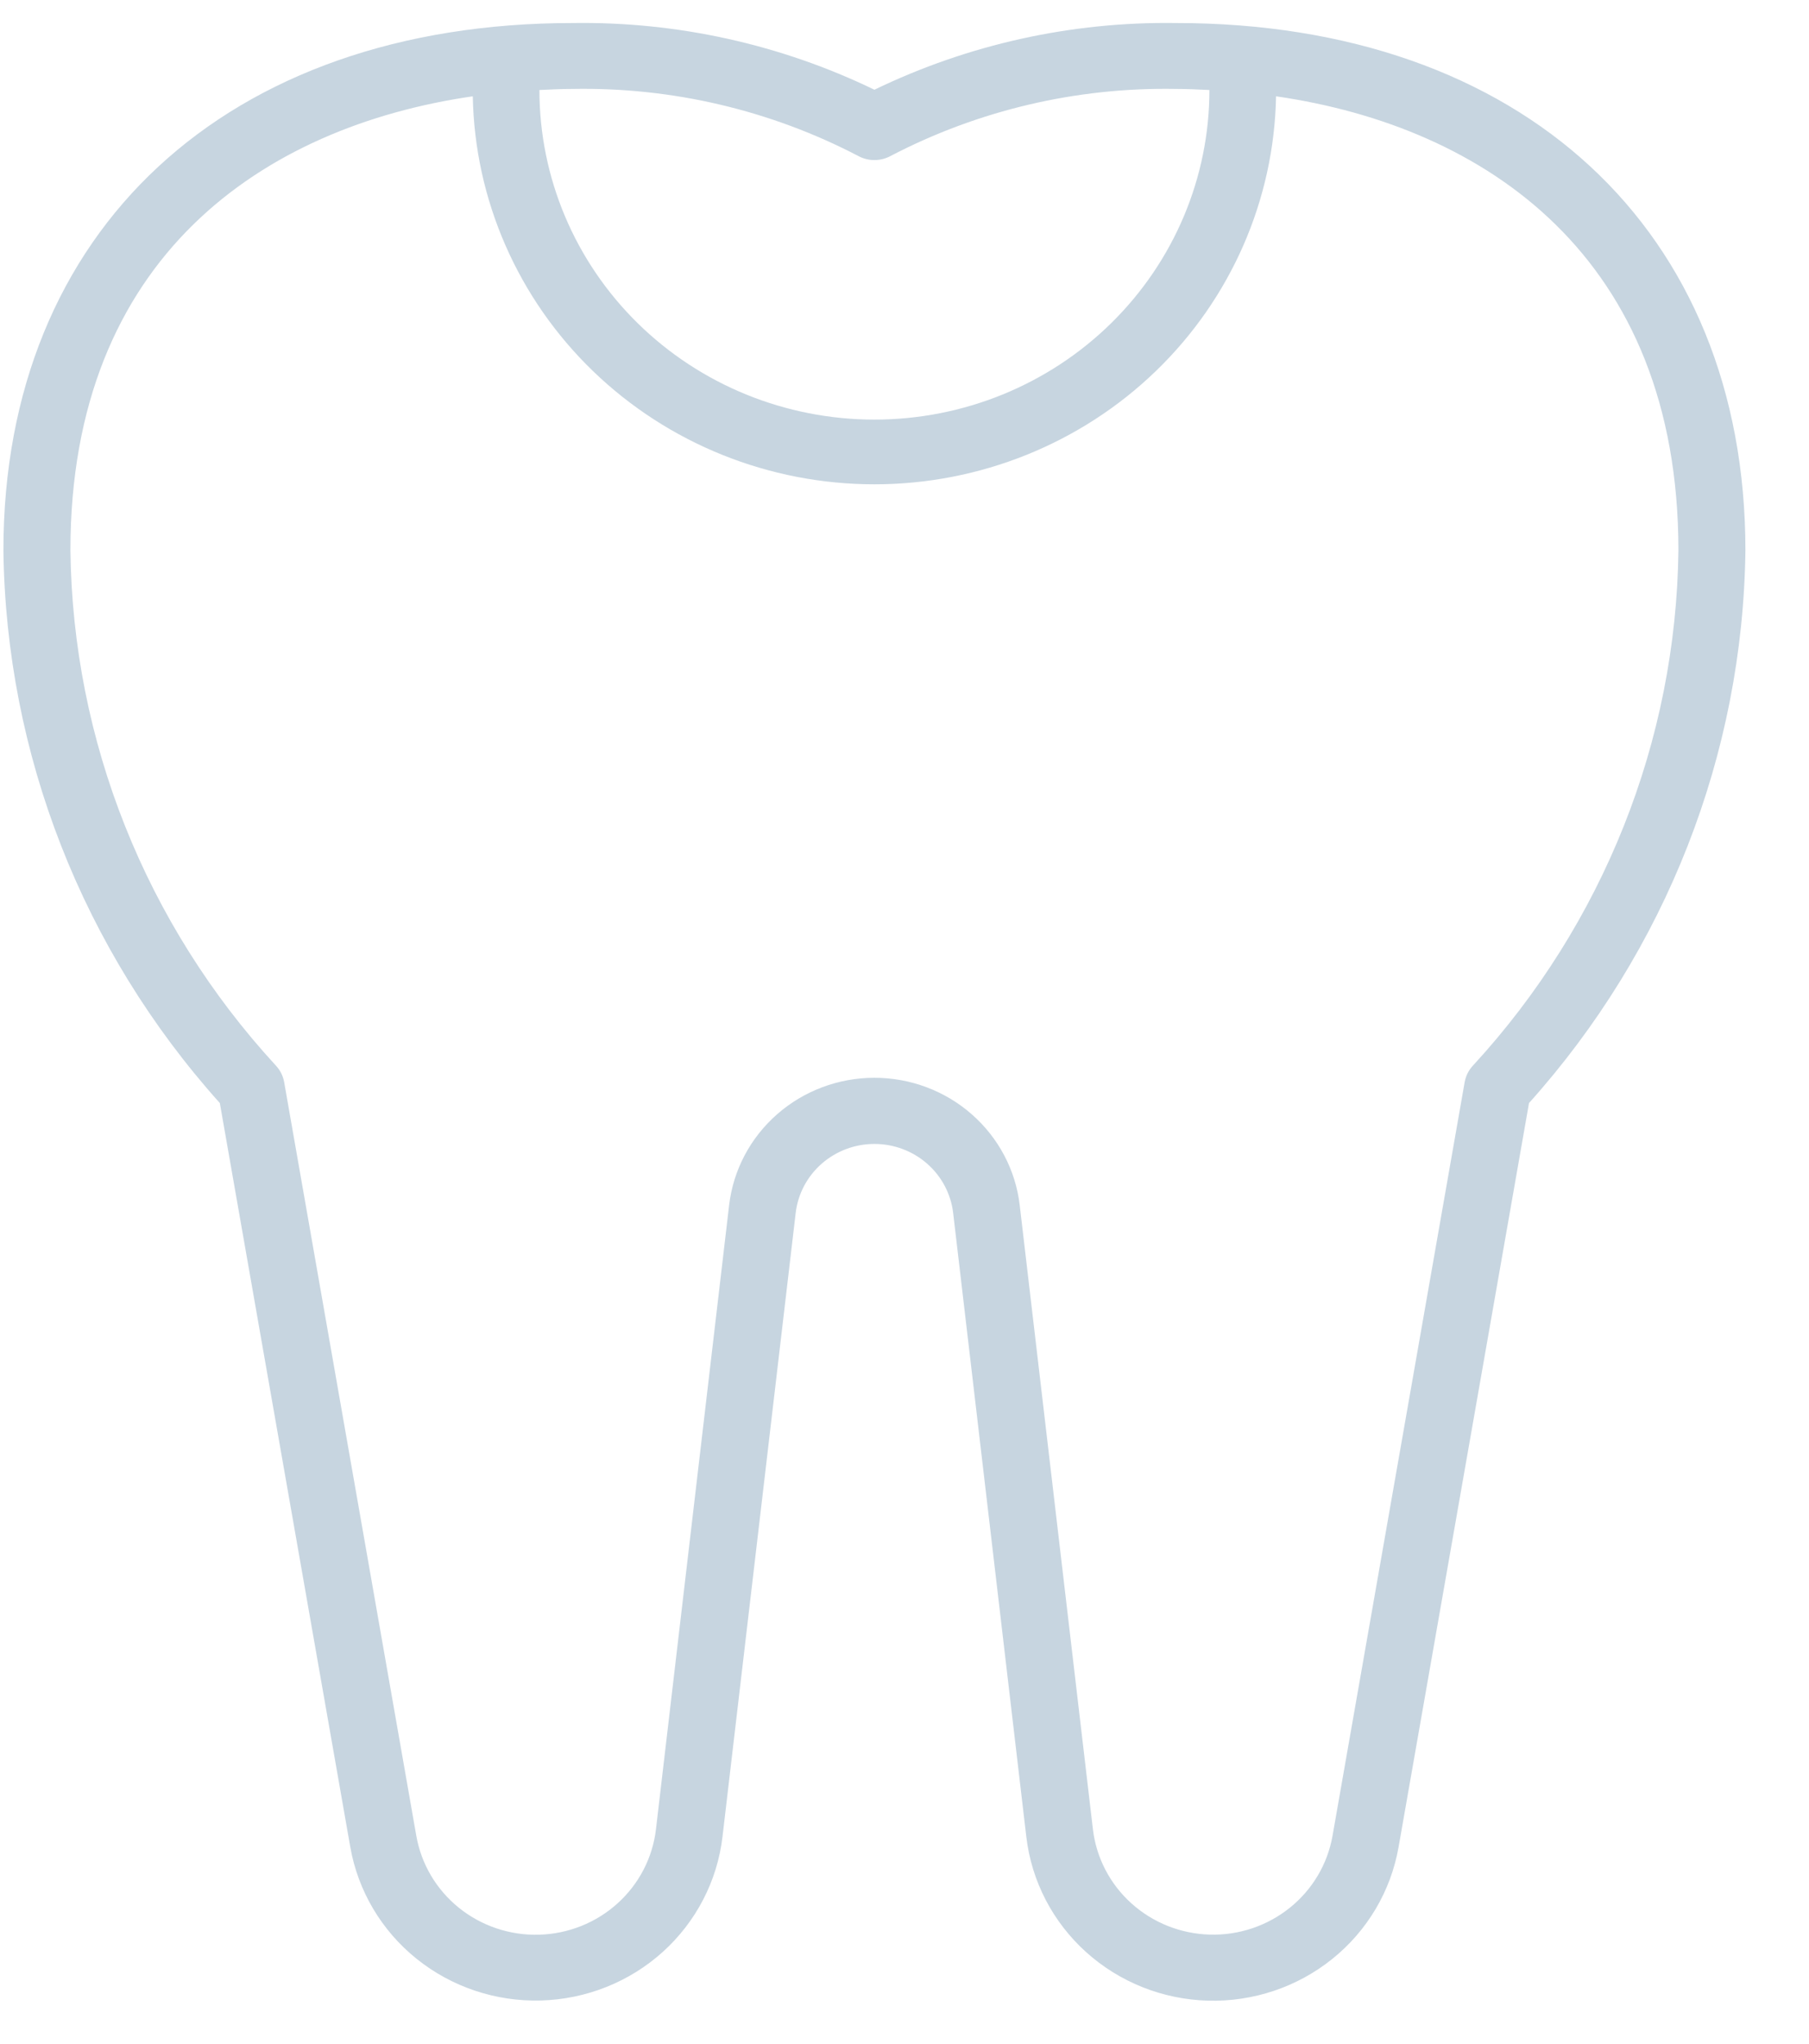 <svg width="54" height="61" viewBox="0 0 54 61" fill="none" xmlns="http://www.w3.org/2000/svg">
<g clip-path="url(#clip0_301_799)">
<path d="M35.102 0.687C31.984 0.642 28.9 1.324 26.102 2.678C23.304 1.324 20.22 0.642 17.102 0.687C6.775 0.687 0.102 6.864 0.102 16.425C0.178 22.506 2.47 28.358 6.562 32.918L10.456 55.119C10.686 56.428 11.387 57.612 12.432 58.453C13.477 59.295 14.796 59.737 16.146 59.7C17.496 59.663 18.787 59.149 19.783 58.252C20.778 57.354 21.412 56.134 21.567 54.814L23.752 36.195C23.819 35.629 24.096 35.106 24.529 34.727C24.962 34.348 25.522 34.138 26.102 34.138C26.682 34.138 27.242 34.348 27.675 34.727C28.108 35.106 28.385 35.629 28.452 36.195L30.637 54.819C30.792 56.139 31.426 57.359 32.421 58.256C33.417 59.154 34.708 59.668 36.058 59.705C37.408 59.742 38.727 59.3 39.772 58.458C40.817 57.617 41.518 56.433 41.748 55.124L45.642 32.918C49.734 28.358 52.026 22.506 52.102 16.425C52.102 6.864 45.429 0.687 35.102 0.687ZM25.614 4.652C25.763 4.734 25.931 4.777 26.102 4.777C26.273 4.777 26.441 4.734 26.59 4.652C29.209 3.287 32.138 2.6 35.102 2.654C35.434 2.654 35.767 2.67 36.102 2.686C36.102 5.295 35.048 7.796 33.173 9.641C31.298 11.486 28.754 12.522 26.102 12.522C23.45 12.522 20.906 11.486 19.031 9.641C17.156 7.796 16.102 5.295 16.102 2.686C16.435 2.67 16.768 2.654 17.102 2.654C20.066 2.6 22.995 3.287 25.614 4.652ZM43.977 31.791C43.843 31.931 43.754 32.107 43.721 32.296L39.777 54.785C39.629 55.628 39.177 56.39 38.504 56.931C37.831 57.473 36.983 57.758 36.114 57.734C35.245 57.71 34.414 57.379 33.773 56.801C33.132 56.224 32.724 55.438 32.624 54.589L30.439 35.964C30.316 34.918 29.806 33.953 29.006 33.252C28.207 32.551 27.173 32.164 26.102 32.164C25.031 32.164 23.997 32.551 23.198 33.252C22.398 33.953 21.888 34.918 21.765 35.964L19.581 54.589C19.482 55.439 19.074 56.225 18.433 56.803C17.792 57.382 16.96 57.713 16.091 57.737C15.221 57.761 14.372 57.476 13.699 56.934C13.026 56.391 12.575 55.629 12.427 54.785L8.483 32.296C8.45 32.107 8.361 31.931 8.227 31.791C4.349 27.575 2.17 22.11 2.102 16.425C2.102 7.664 7.872 3.777 14.113 2.874C14.17 5.964 15.459 8.909 17.701 11.074C19.943 13.239 22.96 14.453 26.102 14.453C29.244 14.453 32.261 13.239 34.503 11.074C36.745 8.909 38.034 5.964 38.091 2.874C44.332 3.777 50.102 7.664 50.102 16.425C50.034 22.11 47.855 27.575 43.977 31.791Z" fill="#C7D5E0"/>
</g>
<defs>
<clipPath id="clip0_301_799">
<rect width="53" height="60" fill="white" transform="translate(0.101 0.496)"/>
</clipPath>
</defs>
</svg>
